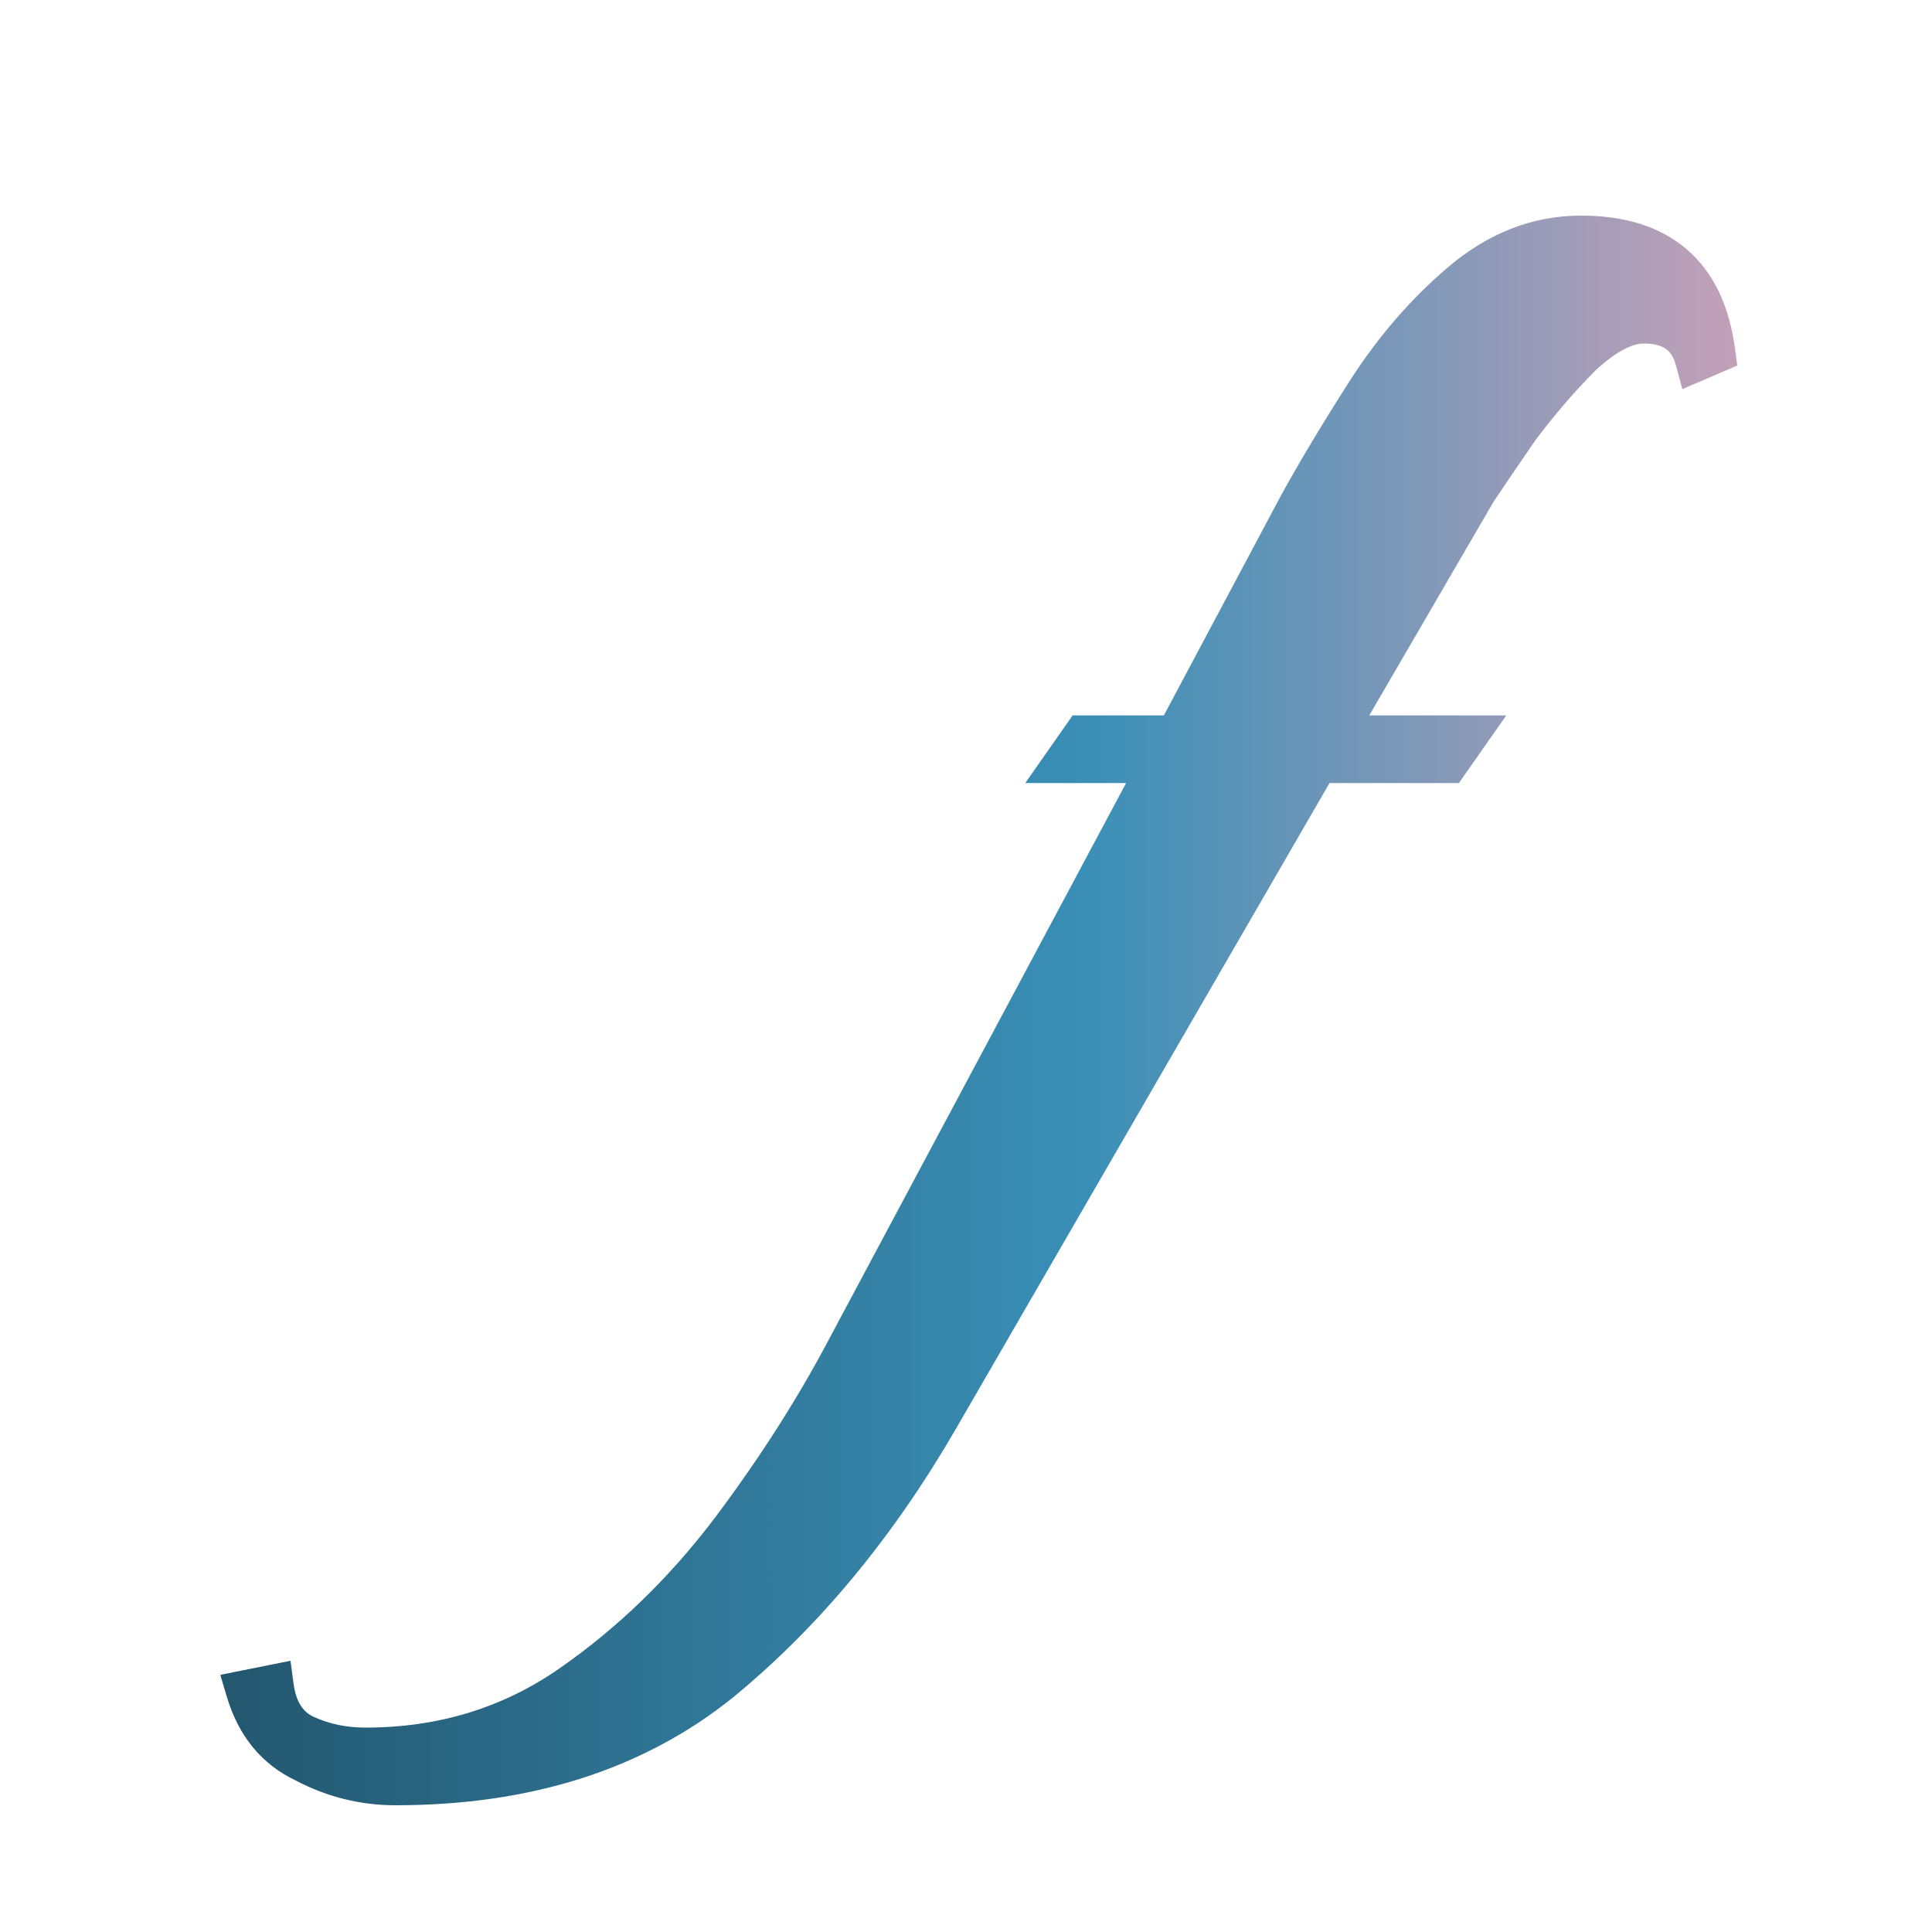 <svg width="1000" height="1000" viewBox="0 0 1000 1000" fill="none" xmlns="http://www.w3.org/2000/svg">
<g clip-path="url(#clip0_77_4)" filter="url(#filter0_b_77_4)">
<mask id="path-1-outside-1_77_4" maskUnits="userSpaceOnUse" x="114" y="111" width="786" height="824" fill="black">
<rect fill="white" x="114" y="111" width="786" height="824"/>
<path d="M204.711 923.4C188.245 923.4 172.645 919.5 157.911 911.7C143.178 904.767 133.211 892.633 128.011 875.3L141.011 872.7C142.745 885.7 148.378 894.367 157.911 898.7C167.445 903.033 177.845 905.2 189.111 905.2C228.978 905.2 264.511 894.367 295.711 872.7C326.911 851.033 354.645 824.167 378.911 792.1C402.311 760.9 422.245 729.7 438.711 698.5L601.211 394.3H551.811L560.911 381.3H609.011L672.711 261.7C682.245 244.367 693.945 224.867 707.811 203.2C721.678 181.533 737.711 162.9 755.911 147.3C774.978 130.833 795.778 122.6 818.311 122.6C859.045 122.6 882.011 142.533 887.211 182.4L878.111 186.3C874.645 173.3 865.545 166.8 850.811 166.8C841.278 166.8 830.445 172.433 818.311 183.7C807.045 194.967 796.211 207.533 785.811 221.4C776.278 235.267 768.911 246.1 763.711 253.9L689.611 381.3H758.511L749.411 394.3H681.811L485.511 733.6C453.445 789.067 415.745 834.567 372.411 870.1C328.211 905.633 272.311 923.4 204.711 923.4Z"/>
</mask>
<path d="M204.711 923.4C188.245 923.4 172.645 919.5 157.911 911.7C143.178 904.767 133.211 892.633 128.011 875.3L141.011 872.7C142.745 885.7 148.378 894.367 157.911 898.7C167.445 903.033 177.845 905.2 189.111 905.2C228.978 905.2 264.511 894.367 295.711 872.7C326.911 851.033 354.645 824.167 378.911 792.1C402.311 760.9 422.245 729.7 438.711 698.5L601.211 394.3H551.811L560.911 381.3H609.011L672.711 261.7C682.245 244.367 693.945 224.867 707.811 203.2C721.678 181.533 737.711 162.9 755.911 147.3C774.978 130.833 795.778 122.6 818.311 122.6C859.045 122.6 882.011 142.533 887.211 182.4L878.111 186.3C874.645 173.3 865.545 166.8 850.811 166.8C841.278 166.8 830.445 172.433 818.311 183.7C807.045 194.967 796.211 207.533 785.811 221.4C776.278 235.267 768.911 246.1 763.711 253.9L689.611 381.3H758.511L749.411 394.3H681.811L485.511 733.6C453.445 789.067 415.745 834.567 372.411 870.1C328.211 905.633 272.311 923.4 204.711 923.4Z" fill="url(#paint0_linear_77_4)"/>
<path d="M157.911 911.7L163.058 901.978L162.829 901.857L162.595 901.747L157.911 911.7ZM128.011 875.3L125.854 864.514L114.002 866.884L117.475 878.461L128.011 875.3ZM141.011 872.7L151.915 871.246L150.364 859.612L138.854 861.914L141.011 872.7ZM157.911 898.7L153.359 908.714L153.359 908.714L157.911 898.7ZM295.711 872.7L289.437 863.665L289.437 863.665L295.711 872.7ZM378.911 792.1L387.683 798.738L387.697 798.719L387.711 798.7L378.911 792.1ZM438.711 698.5L429.009 693.317L428.996 693.341L428.983 693.366L438.711 698.5ZM601.211 394.3L610.914 399.483L619.559 383.3H601.211V394.3ZM551.811 394.3L542.8 387.992L530.684 405.3H551.811V394.3ZM560.911 381.3V370.3H555.184L551.9 374.992L560.911 381.3ZM609.011 381.3V392.3H615.616L618.72 386.471L609.011 381.3ZM672.711 261.7L663.073 256.399L663.037 256.464L663.003 256.529L672.711 261.7ZM707.811 203.2L698.546 197.27L707.811 203.2ZM755.911 147.3L763.07 155.652L763.086 155.638L763.101 155.625L755.911 147.3ZM887.211 182.4L891.544 192.511L899.196 189.231L898.119 180.977L887.211 182.4ZM878.111 186.3L867.483 189.134L870.759 201.419L882.444 196.411L878.111 186.3ZM818.311 183.7L810.826 175.639L810.677 175.778L810.533 175.922L818.311 183.7ZM785.811 221.4L777.011 214.8L776.875 214.981L776.747 215.168L785.811 221.4ZM763.711 253.9L754.559 247.798L754.372 248.078L754.203 248.369L763.711 253.9ZM689.611 381.3L680.103 375.769L670.488 392.3H689.611V381.3ZM758.511 381.3L767.523 387.608L779.639 370.3H758.511V381.3ZM749.411 394.3V405.3H755.139L758.423 400.608L749.411 394.3ZM681.811 394.3V383.3H675.467L672.29 388.791L681.811 394.3ZM485.511 733.6L475.99 728.091L475.988 728.094L485.511 733.6ZM372.411 870.1L379.303 878.673L379.345 878.64L379.386 878.606L372.411 870.1ZM204.711 912.4C190.062 912.4 176.226 908.95 163.058 901.978L152.765 921.422C169.063 930.05 186.427 934.4 204.711 934.4V912.4ZM162.595 901.747C151.021 896.301 142.961 886.852 138.547 872.139L117.475 878.461C123.461 898.415 135.334 913.233 153.228 921.653L162.595 901.747ZM130.169 886.086L143.169 883.486L138.854 861.914L125.854 864.514L130.169 886.086ZM130.108 874.154C132.197 889.824 139.483 902.407 153.359 908.714L162.463 888.686C157.273 886.327 153.292 881.576 151.915 871.246L130.108 874.154ZM153.359 908.714C164.429 913.745 176.395 916.2 189.111 916.2V894.2C179.294 894.2 170.461 892.321 162.463 888.686L153.359 908.714ZM189.111 916.2C231.103 916.2 268.849 904.747 301.986 881.735L289.437 863.665C260.174 883.987 226.853 894.2 189.111 894.2V916.2ZM301.986 881.735C334.194 859.368 362.757 831.676 387.683 798.738L370.14 785.462C346.533 816.657 319.629 842.698 289.437 863.665L301.986 881.735ZM387.711 798.7C411.423 767.084 431.676 735.397 448.44 703.634L428.983 693.366C412.813 724.003 393.2 754.716 370.111 785.5L387.711 798.7ZM448.414 703.683L610.914 399.483L591.509 389.117L429.009 693.317L448.414 703.683ZM601.211 383.3H551.811V405.3H601.211V383.3ZM560.823 400.608L569.923 387.608L551.9 374.992L542.8 387.992L560.823 400.608ZM560.911 392.3H609.011V370.3H560.911V392.3ZM618.72 386.471L682.42 266.871L663.003 256.529L599.303 376.129L618.72 386.471ZM682.35 267.001C691.737 249.934 703.304 230.648 717.076 209.13L698.546 197.27C684.585 219.085 672.752 238.8 663.073 256.399L682.35 267.001ZM717.076 209.13C730.405 188.303 745.744 170.502 763.07 155.652L748.753 138.948C729.678 155.298 712.951 174.764 698.546 197.27L717.076 209.13ZM763.101 155.625C780.422 140.666 798.733 133.6 818.311 133.6V111.6C792.823 111.6 769.534 121.001 748.722 138.975L763.101 155.625ZM818.311 133.6C836.937 133.6 849.987 138.142 858.876 145.857C867.745 153.555 873.938 165.684 876.304 183.823L898.119 180.977C895.285 159.249 887.394 141.478 873.297 129.243C859.219 117.024 840.419 111.6 818.311 111.6V133.6ZM882.878 172.289L873.778 176.189L882.444 196.411L891.544 192.511L882.878 172.289ZM888.74 183.466C886.487 175.018 882.11 167.745 875.08 162.724C868.152 157.776 859.749 155.8 850.811 155.8V177.8C856.607 177.8 860.12 179.074 862.293 180.626C864.363 182.105 866.269 184.582 867.483 189.134L888.74 183.466ZM850.811 155.8C837.067 155.8 823.617 163.762 810.826 175.639L825.796 191.761C837.272 181.105 845.489 177.8 850.811 177.8V155.8ZM810.533 175.922C798.868 187.587 787.697 200.553 777.011 214.8L794.611 228C804.726 214.514 815.221 202.346 826.09 191.478L810.533 175.922ZM776.747 215.168C767.203 229.05 759.802 239.933 754.559 247.798L772.864 260.002C778.021 252.267 785.353 241.483 794.876 227.632L776.747 215.168ZM754.203 248.369L680.103 375.769L699.12 386.831L773.22 259.43L754.203 248.369ZM689.611 392.3H758.511V370.3H689.611V392.3ZM749.5 374.992L740.4 387.992L758.423 400.608L767.523 387.608L749.5 374.992ZM749.411 383.3H681.811V405.3H749.411V383.3ZM672.29 388.791L475.99 728.091L495.033 739.109L691.333 399.809L672.29 388.791ZM475.988 728.094C444.49 782.578 407.611 827.011 365.436 861.594L379.386 878.606C423.878 842.123 462.399 795.555 495.034 739.106L475.988 728.094ZM365.519 861.527C323.63 895.202 270.305 912.4 204.711 912.4V934.4C274.318 934.4 332.792 916.064 379.303 878.673L365.519 861.527Z" fill="url(#paint1_linear_77_4)" mask="url(#path-1-outside-1_77_4)"/>
</g>
<defs>
<filter id="filter0_b_77_4" x="-4" y="-4" width="1008" height="1008" filterUnits="userSpaceOnUse" color-interpolation-filters="sRGB">
<feFlood flood-opacity="0" result="BackgroundImageFix"/>
<feGaussianBlur in="BackgroundImageFix" stdDeviation="2"/>
<feComposite in2="SourceAlpha" operator="in" result="effect1_backgroundBlur_77_4"/>
<feBlend mode="normal" in="SourceGraphic" in2="effect1_backgroundBlur_77_4" result="shape"/>
</filter>
<linearGradient id="paint0_linear_77_4" x1="99" y1="323.711" x2="1022" y2="323.711" gradientUnits="userSpaceOnUse">
<stop stop-color="#22556C"/>
<stop offset="0.5" stop-color="#3A8FB7"/>
<stop offset="1" stop-color="#F4A7B9"/>
</linearGradient>
<linearGradient id="paint1_linear_77_4" x1="99" y1="323.711" x2="1022" y2="323.711" gradientUnits="userSpaceOnUse">
<stop stop-color="#22556C"/>
<stop offset="0.5" stop-color="#3A8FB7"/>
<stop offset="1" stop-color="#F4A7B9"/>
</linearGradient>
<clipPath id="clip0_77_4">
<rect width="1000" height="1000" fill="white"/>
</clipPath>
</defs>
</svg>
